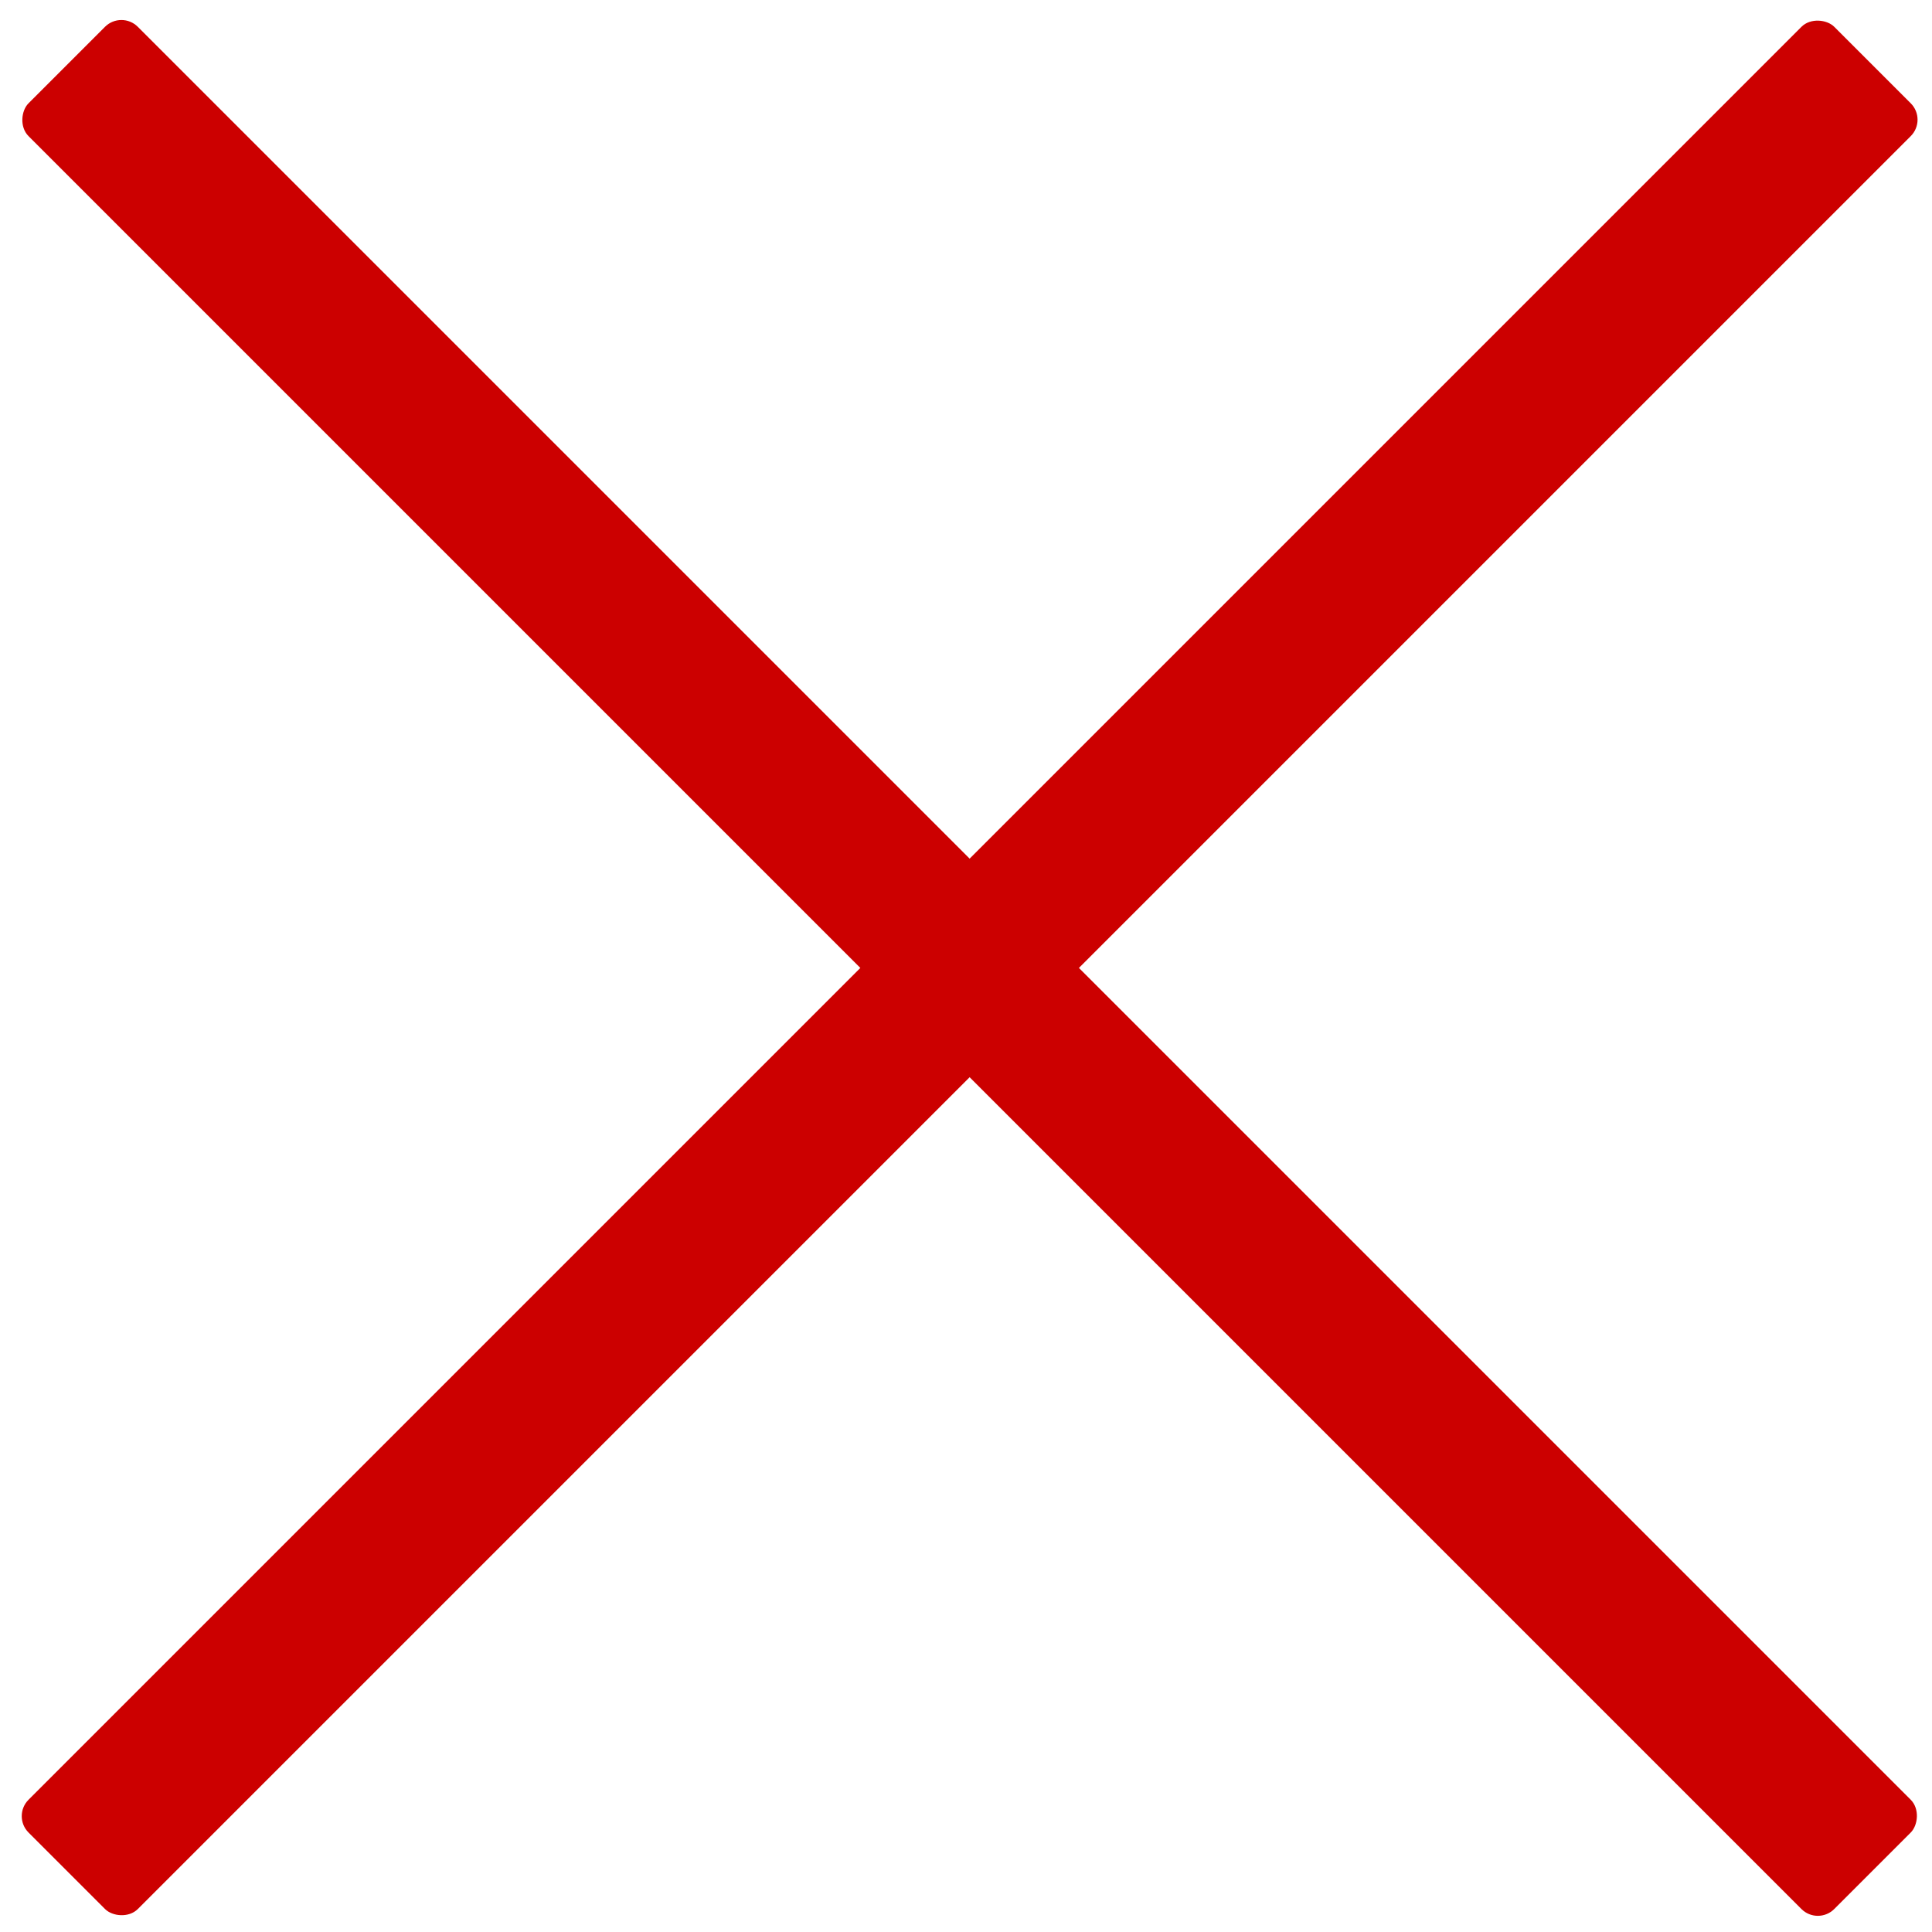 <?xml version="1.0" encoding="UTF-8"?>
<!DOCTYPE svg PUBLIC "-//W3C//DTD SVG 1.1//EN" "http://www.w3.org/Graphics/SVG/1.1/DTD/svg11.dtd">
<svg xmlns="http://www.w3.org/2000/svg" xmlns:xlink="http://www.w3.org/1999/xlink" version="1.1" width="500px" height="500px" viewBox="-0.5 -0.5 500 500"><defs/><g><rect x="-80" y="230" width="660.89" height="40" rx="6" ry="6" fill="#cc0000" stroke="none" transform="rotate(-45,250.44,250)" pointer-events="all"/><rect x="-80" y="230" width="660.89" height="40" rx="6" ry="6" fill="#cc0000" stroke="none" transform="rotate(-135,250.44,250)" pointer-events="all"/></g></svg>